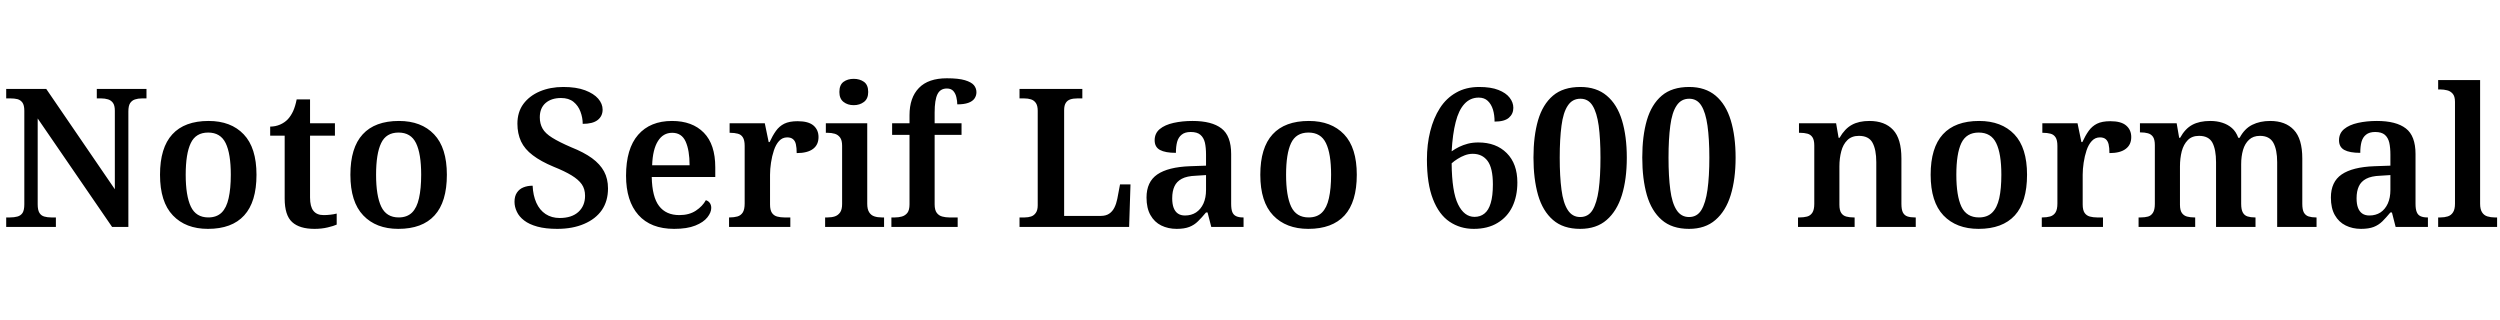 <svg xmlns="http://www.w3.org/2000/svg" xmlns:xlink="http://www.w3.org/1999/xlink" width="310.44" height="39.744"><path fill="black" d="M6.94 28.18L0.77 28.18L0.77 27.00L1.25 27.00Q1.75 27.00 2.16 26.89Q2.57 26.78 2.80 26.44Q3.02 26.09 3.02 25.37L3.02 25.37L3.02 13.75Q3.02 13.06 2.78 12.73Q2.54 12.41 2.16 12.31Q1.78 12.22 1.32 12.22L1.32 12.22L0.77 12.22L0.77 11.04L5.74 11.04L14.26 23.50L14.26 13.75Q14.26 13.10 14.03 12.78Q13.80 12.46 13.42 12.34Q13.03 12.22 12.58 12.22L12.58 12.22L12.02 12.22L12.02 11.04L18.19 11.04L18.19 12.22L17.62 12.22Q17.14 12.22 16.75 12.35Q16.37 12.48 16.15 12.82Q15.94 13.15 15.94 13.85L15.94 13.85L15.94 28.18L13.92 28.18L4.68 14.71L4.68 25.37Q4.68 26.09 4.90 26.44Q5.11 26.78 5.50 26.89Q5.88 27.00 6.36 27.00L6.36 27.00L6.94 27.00L6.94 28.18ZM25.82 28.42L25.82 28.42Q23.06 28.42 21.47 26.75Q19.87 25.08 19.87 21.70L19.87 21.70Q19.87 18.34 21.40 16.68Q22.92 15.02 25.90 15.02L25.90 15.02Q28.68 15.02 30.26 16.68Q31.85 18.34 31.85 21.70L31.85 21.70Q31.85 25.08 30.32 26.75Q28.80 28.42 25.82 28.42ZM25.87 27.00L25.87 27.00Q26.90 27.00 27.52 26.40Q28.13 25.80 28.39 24.61Q28.66 23.42 28.66 21.70L28.66 21.70Q28.66 19.08 28.02 17.77Q27.38 16.46 25.85 16.46L25.85 16.46Q24.31 16.46 23.69 17.77Q23.06 19.08 23.06 21.70L23.06 21.70Q23.06 24.31 23.70 25.66Q24.34 27.00 25.87 27.00ZM39.05 28.42L39.05 28.42Q37.20 28.42 36.28 27.58Q35.35 26.74 35.35 24.65L35.35 24.65L35.35 16.85L33.55 16.85L33.55 15.72Q34.20 15.72 34.78 15.47Q35.35 15.22 35.74 14.81L35.74 14.81Q36.12 14.40 36.40 13.80Q36.67 13.20 36.84 12.34L36.84 12.34L38.50 12.34L38.50 15.31L41.59 15.31L41.59 16.85L38.50 16.85L38.50 24.53Q38.50 25.66 38.92 26.18Q39.34 26.71 40.18 26.71L40.18 26.71Q40.61 26.71 41.02 26.66Q41.42 26.62 41.81 26.52L41.81 26.52L41.81 27.89Q41.45 28.06 40.69 28.24Q39.94 28.42 39.05 28.42ZM49.46 28.42L49.46 28.42Q46.70 28.42 45.11 26.75Q43.51 25.08 43.51 21.70L43.51 21.70Q43.51 18.34 45.04 16.68Q46.56 15.02 49.54 15.02L49.54 15.02Q52.32 15.02 53.90 16.68Q55.49 18.34 55.49 21.70L55.49 21.70Q55.49 25.08 53.96 26.75Q52.44 28.42 49.46 28.42ZM49.51 27.00L49.51 27.00Q50.54 27.00 51.16 26.40Q51.77 25.80 52.03 24.61Q52.30 23.42 52.30 21.70L52.30 21.70Q52.30 19.08 51.66 17.77Q51.02 16.46 49.49 16.46L49.49 16.46Q47.95 16.46 47.33 17.77Q46.70 19.08 46.70 21.70L46.70 21.70Q46.70 24.31 47.34 25.66Q47.98 27.00 49.51 27.00ZM69.19 28.42L69.19 28.42Q67.75 28.42 66.73 28.14Q65.71 27.86 65.09 27.38Q64.46 26.90 64.18 26.29Q63.89 25.68 63.89 25.06L63.89 25.06Q63.89 24.36 64.19 23.92Q64.49 23.47 64.99 23.27Q65.50 23.06 66.14 23.06L66.14 23.06Q66.19 24.26 66.60 25.18Q67.01 26.09 67.75 26.58Q68.50 27.07 69.50 27.07L69.50 27.07Q70.99 27.07 71.82 26.32Q72.65 25.56 72.65 24.31L72.65 24.31Q72.65 23.47 72.24 22.88Q71.83 22.30 70.98 21.78Q70.13 21.26 68.76 20.71L68.76 20.71Q67.15 20.04 66.16 19.28Q65.16 18.53 64.70 17.56Q64.25 16.58 64.25 15.36L64.25 15.36Q64.25 13.92 64.99 12.91Q65.74 11.90 67.03 11.35Q68.33 10.80 69.94 10.80L69.94 10.80Q71.57 10.80 72.65 11.21Q73.73 11.62 74.28 12.25Q74.83 12.89 74.83 13.61L74.83 13.61Q74.83 14.42 74.22 14.90Q73.61 15.38 72.36 15.38L72.36 15.38Q72.36 14.62 72.08 13.87Q71.81 13.13 71.22 12.65Q70.63 12.17 69.67 12.17L69.67 12.17Q68.47 12.17 67.75 12.79Q67.03 13.42 67.03 14.57L67.03 14.57Q67.03 15.36 67.37 15.96Q67.70 16.56 68.57 17.10Q69.43 17.64 70.94 18.29L70.94 18.29Q72.50 18.91 73.51 19.64Q74.52 20.38 75.01 21.29Q75.50 22.20 75.50 23.40L75.50 23.40Q75.50 24.96 74.74 26.08Q73.97 27.19 72.54 27.80Q71.11 28.42 69.19 28.42ZM83.71 28.42L83.71 28.42Q80.81 28.42 79.27 26.69Q77.74 24.96 77.74 21.82L77.74 21.82Q77.74 18.46 79.24 16.74Q80.74 15.02 83.45 15.02L83.45 15.02Q85.97 15.02 87.40 16.48Q88.82 17.93 88.82 20.78L88.82 20.78L88.82 21.98L80.93 21.98Q80.98 24.46 81.84 25.58Q82.70 26.71 84.36 26.71L84.36 26.71Q85.58 26.71 86.41 26.16Q87.24 25.61 87.65 24.86L87.65 24.86Q87.94 24.94 88.13 25.19Q88.32 25.44 88.32 25.82L88.32 25.82Q88.32 26.38 87.84 26.99Q87.36 27.60 86.34 28.01Q85.32 28.42 83.71 28.42ZM80.98 20.52L85.63 20.52Q85.63 18.67 85.14 17.58Q84.65 16.49 83.47 16.49L83.47 16.49Q82.34 16.49 81.70 17.52Q81.05 18.55 80.98 20.52L80.98 20.52ZM98.14 28.18L90.53 28.18L90.53 27.00L90.60 27.00Q91.15 27.00 91.57 26.88Q91.99 26.76 92.23 26.39Q92.47 26.02 92.47 25.27L92.47 25.27L92.47 18.12Q92.47 17.40 92.24 17.05Q92.02 16.70 91.61 16.60Q91.20 16.49 90.67 16.49L90.67 16.49L90.60 16.49L90.60 15.31L94.97 15.31L95.45 17.64L95.57 17.64Q95.93 16.85 96.35 16.26Q96.77 15.67 97.39 15.36Q98.02 15.05 99.05 15.05L99.05 15.05Q100.39 15.05 101.02 15.59Q101.64 16.13 101.64 17.02L101.64 17.02Q101.64 17.98 100.96 18.49Q100.27 19.01 98.93 19.01L98.93 19.01Q98.93 18.34 98.83 17.92Q98.74 17.50 98.47 17.28Q98.21 17.06 97.75 17.06L97.75 17.06Q97.15 17.06 96.74 17.51Q96.34 17.95 96.10 18.67Q95.86 19.39 95.74 20.20Q95.62 21 95.62 21.70L95.62 21.70L95.62 25.39Q95.62 26.09 95.86 26.44Q96.10 26.78 96.50 26.89Q96.91 27.00 97.39 27.00L97.39 27.00L98.14 27.00L98.14 28.18ZM109.78 28.18L102.46 28.18L102.46 27.00L102.77 27.00Q103.27 27.00 103.67 26.87Q104.06 26.74 104.32 26.38Q104.57 26.02 104.57 25.34L104.57 25.34L104.57 18.10Q104.57 17.42 104.32 17.08Q104.06 16.73 103.66 16.61Q103.25 16.49 102.77 16.49L102.77 16.49L102.55 16.49L102.55 15.31L107.69 15.31L107.69 25.30Q107.69 25.99 107.93 26.36Q108.17 26.74 108.58 26.87Q108.98 27.00 109.49 27.00L109.49 27.00L109.78 27.00L109.78 28.18ZM106.01 13.06L106.01 13.06Q105.26 13.06 104.75 12.66Q104.23 12.26 104.23 11.42L104.23 11.42Q104.23 10.54 104.75 10.16Q105.26 9.79 106.01 9.79L106.01 9.79Q106.75 9.79 107.28 10.16Q107.81 10.54 107.81 11.42L107.81 11.42Q107.81 12.26 107.28 12.66Q106.75 13.06 106.01 13.06ZM118.92 28.18L110.69 28.18L110.69 27.00L111.14 27.00Q111.58 27.00 111.98 26.89Q112.39 26.78 112.67 26.44Q112.94 26.09 112.94 25.37L112.94 25.37L112.94 16.75L110.78 16.75L110.78 15.31L112.94 15.31L112.94 14.30Q112.94 12.12 114.11 10.92Q115.27 9.72 117.58 9.72L117.58 9.72Q119.02 9.72 119.82 9.96Q120.62 10.20 120.94 10.58Q121.25 10.97 121.25 11.45L121.25 11.45Q121.25 11.88 121.01 12.23Q120.77 12.58 120.24 12.77Q119.71 12.96 118.87 12.96L118.87 12.96Q118.87 12.55 118.76 12.08Q118.66 11.62 118.38 11.30Q118.10 10.99 117.58 10.99L117.58 10.99Q116.76 10.99 116.41 11.70Q116.06 12.41 116.06 13.97L116.06 13.97L116.06 15.31L119.40 15.31L119.40 16.75L116.06 16.75L116.06 25.37Q116.06 26.09 116.33 26.44Q116.59 26.78 117.01 26.89Q117.43 27.00 117.86 27.00L117.86 27.00L118.92 27.00L118.92 28.18ZM140.21 28.18L126.60 28.18L126.60 27.00L127.25 27.00Q127.68 27.00 128.04 26.88Q128.40 26.76 128.63 26.42Q128.86 26.09 128.86 25.49L128.86 25.49L128.86 13.75Q128.86 13.13 128.63 12.79Q128.40 12.46 128.03 12.34Q127.66 12.22 127.18 12.22L127.18 12.22L126.60 12.22L126.60 11.04L134.40 11.04L134.40 12.22L133.78 12.22Q133.27 12.22 132.91 12.34Q132.55 12.46 132.35 12.77Q132.14 13.08 132.14 13.68L132.14 13.68L132.14 26.81L136.70 26.81Q137.33 26.81 137.74 26.53Q138.14 26.26 138.38 25.78Q138.62 25.30 138.74 24.70L138.74 24.70L139.08 22.90L140.38 22.90L140.21 28.18ZM146.11 28.42L146.11 28.42Q145.06 28.42 144.20 28.00Q143.35 27.58 142.86 26.71Q142.37 25.85 142.37 24.53L142.37 24.53Q142.37 22.58 143.71 21.66Q145.06 20.74 147.77 20.64L147.77 20.64L149.76 20.57L149.76 19.20Q149.76 18.34 149.62 17.71Q149.47 17.09 149.06 16.74Q148.66 16.39 147.86 16.39L147.86 16.39Q147.14 16.39 146.74 16.72Q146.33 17.04 146.17 17.62Q146.02 18.19 146.02 18.98L146.02 18.98Q144.70 18.98 144.04 18.62Q143.38 18.26 143.38 17.42L143.38 17.42Q143.38 16.56 144.01 16.03Q144.65 15.50 145.73 15.26Q146.81 15.02 148.08 15.02L148.08 15.02Q150.48 15.02 151.68 15.95Q152.88 16.87 152.88 19.13L152.88 19.13L152.88 25.30Q152.88 25.97 153.02 26.33Q153.17 26.69 153.49 26.84Q153.82 27.00 154.34 27.00L154.34 27.00L154.42 27.00L154.42 28.18L150.41 28.18L149.95 26.38L149.76 26.38Q149.23 27.02 148.76 27.48Q148.30 27.94 147.68 28.18Q147.07 28.42 146.11 28.42ZM147.14 26.76L147.14 26.76Q147.94 26.76 148.52 26.38Q149.11 25.99 149.44 25.27Q149.76 24.55 149.76 23.59L149.76 23.59L149.76 21.74L148.51 21.82Q147.38 21.86 146.75 22.20Q146.11 22.54 145.84 23.14Q145.56 23.74 145.56 24.62L145.56 24.62Q145.56 25.34 145.74 25.81Q145.92 26.28 146.27 26.52Q146.62 26.76 147.14 26.76ZM162.46 28.42L162.46 28.42Q159.70 28.42 158.10 26.75Q156.50 25.08 156.50 21.70L156.50 21.70Q156.50 18.34 158.03 16.68Q159.55 15.02 162.53 15.02L162.53 15.02Q165.31 15.02 166.90 16.68Q168.48 18.34 168.48 21.70L168.48 21.70Q168.48 25.08 166.96 26.75Q165.43 28.42 162.46 28.42ZM162.50 27.00L162.50 27.00Q163.54 27.00 164.15 26.40Q164.76 25.80 165.02 24.61Q165.29 23.42 165.29 21.70L165.29 21.70Q165.29 19.08 164.65 17.77Q164.02 16.46 162.48 16.46L162.48 16.46Q160.94 16.46 160.32 17.77Q159.70 19.08 159.70 21.70L159.70 21.70Q159.70 24.31 160.33 25.66Q160.97 27.00 162.50 27.00ZM183 28.42L183 28.42Q181.32 28.42 180 27.53Q178.68 26.64 177.94 24.73Q177.19 22.82 177.19 19.80L177.19 19.80Q177.19 17.93 177.60 16.30Q178.01 14.66 178.80 13.43Q179.59 12.19 180.82 11.50Q182.04 10.80 183.67 10.80L183.67 10.80Q185.14 10.80 186.07 11.17Q187.01 11.54 187.46 12.13Q187.92 12.72 187.92 13.39L187.92 13.39Q187.92 14.14 187.37 14.62Q186.82 15.10 185.59 15.10L185.59 15.10Q185.59 14.28 185.39 13.61Q185.18 12.94 184.75 12.53Q184.32 12.12 183.62 12.12L183.62 12.12Q182.57 12.12 181.85 12.90Q181.13 13.68 180.76 15.16Q180.38 16.63 180.26 18.79L180.26 18.79Q180.70 18.48 181.19 18.24Q181.68 18 182.28 17.84Q182.88 17.69 183.58 17.69L183.58 17.69Q185.78 17.69 187.10 19.01Q188.42 20.33 188.42 22.66L188.42 22.66Q188.42 24.36 187.80 25.66Q187.18 26.95 185.96 27.68Q184.75 28.42 183 28.42ZM183.10 26.93L183.10 26.93Q183.82 26.93 184.33 26.52Q184.85 26.11 185.11 25.22Q185.38 24.34 185.38 22.90L185.38 22.90Q185.38 20.86 184.72 19.98Q184.06 19.10 182.88 19.10L182.88 19.10Q182.38 19.10 181.90 19.28Q181.42 19.46 181.00 19.73Q180.58 19.99 180.26 20.28L180.26 20.28Q180.29 23.83 181.06 25.38Q181.82 26.93 183.10 26.93ZM196.22 28.42L196.22 28.42Q194.11 28.42 192.84 27.31Q191.57 26.21 190.99 24.22Q190.42 22.22 190.42 19.56L190.42 19.56Q190.42 16.90 190.99 14.93Q191.57 12.96 192.84 11.88Q194.11 10.80 196.25 10.80L196.25 10.80Q198.24 10.80 199.52 11.88Q200.81 12.96 201.41 14.94Q202.01 16.92 202.01 19.58L202.01 19.58Q202.01 22.25 201.40 24.23Q200.78 26.21 199.51 27.31Q198.24 28.42 196.22 28.42ZM196.22 26.95L196.22 26.95Q197.23 26.95 197.76 26.08Q198.29 25.20 198.52 23.56Q198.74 21.91 198.74 19.58L198.74 19.58Q198.74 17.26 198.52 15.61Q198.29 13.97 197.76 13.12Q197.23 12.26 196.25 12.26L196.25 12.26Q195.24 12.26 194.68 13.12Q194.11 13.97 193.90 15.61Q193.68 17.26 193.68 19.58L193.68 19.58Q193.68 21.91 193.90 23.56Q194.11 25.20 194.68 26.08Q195.24 26.95 196.22 26.95ZM209.74 28.42L209.74 28.42Q207.62 28.42 206.35 27.31Q205.08 26.21 204.50 24.22Q203.93 22.22 203.93 19.56L203.93 19.56Q203.93 16.90 204.50 14.93Q205.08 12.96 206.35 11.88Q207.62 10.80 209.76 10.80L209.76 10.80Q211.75 10.80 213.04 11.88Q214.32 12.96 214.92 14.94Q215.52 16.92 215.52 19.58L215.52 19.58Q215.52 22.25 214.91 24.23Q214.30 26.21 213.02 27.31Q211.75 28.42 209.74 28.42ZM209.74 26.95L209.74 26.95Q210.74 26.95 211.27 26.08Q211.80 25.20 212.03 23.56Q212.26 21.91 212.26 19.58L212.26 19.58Q212.26 17.26 212.03 15.61Q211.80 13.97 211.27 13.12Q210.74 12.26 209.76 12.26L209.76 12.26Q208.75 12.26 208.19 13.12Q207.62 13.97 207.41 15.61Q207.19 17.26 207.19 19.58L207.19 19.58Q207.19 21.91 207.41 23.56Q207.62 25.20 208.19 26.08Q208.75 26.95 209.74 26.95ZM230.30 28.18L223.27 28.18L223.27 27.00L223.44 27.00Q223.99 27.00 224.40 26.89Q224.81 26.78 225.05 26.41Q225.29 26.04 225.29 25.32L225.29 25.32L225.29 18.07Q225.29 17.38 225.06 17.04Q224.83 16.70 224.44 16.60Q224.04 16.49 223.51 16.49L223.51 16.49L223.39 16.49L223.39 15.31L228 15.31L228.31 17.11L228.43 17.11Q229.08 15.98 229.96 15.50Q230.83 15.02 232.13 15.02L232.13 15.02Q234.05 15.02 235.08 16.13Q236.11 17.23 236.11 19.68L236.11 19.68L236.11 25.30Q236.11 26.04 236.30 26.40Q236.50 26.76 236.87 26.88Q237.24 27.00 237.77 27.00L237.77 27.00L237.89 27.00L237.89 28.18L232.99 28.18L232.99 20.14Q232.99 18.58 232.52 17.72Q232.06 16.87 230.83 16.87L230.83 16.87Q229.94 16.87 229.40 17.40Q228.86 17.93 228.64 18.79Q228.41 19.66 228.41 20.66L228.41 20.66L228.41 25.42Q228.41 26.11 228.64 26.45Q228.86 26.78 229.26 26.89Q229.66 27.00 230.18 27.00L230.18 27.00L230.30 27.00L230.30 28.18ZM245.69 28.42L245.69 28.42Q242.93 28.42 241.33 26.75Q239.74 25.08 239.74 21.70L239.74 21.70Q239.74 18.34 241.26 16.68Q242.78 15.02 245.76 15.02L245.76 15.02Q248.54 15.02 250.13 16.68Q251.71 18.34 251.71 21.70L251.71 21.70Q251.71 25.08 250.19 26.75Q248.66 28.42 245.69 28.42ZM245.74 27.00L245.74 27.00Q246.77 27.00 247.38 26.40Q247.99 25.80 248.26 24.61Q248.52 23.42 248.52 21.70L248.52 21.70Q248.52 19.08 247.88 17.77Q247.25 16.46 245.71 16.46L245.71 16.46Q244.18 16.46 243.55 17.77Q242.93 19.08 242.93 21.70L242.93 21.70Q242.93 24.31 243.56 25.66Q244.20 27.00 245.74 27.00ZM261.14 28.18L253.54 28.18L253.54 27.00L253.61 27.00Q254.16 27.00 254.58 26.88Q255 26.76 255.24 26.39Q255.48 26.02 255.48 25.27L255.48 25.27L255.48 18.12Q255.48 17.40 255.25 17.05Q255.02 16.70 254.62 16.60Q254.21 16.49 253.68 16.49L253.68 16.49L253.61 16.49L253.61 15.31L257.98 15.31L258.46 17.64L258.58 17.64Q258.94 16.85 259.36 16.26Q259.78 15.67 260.40 15.36Q261.02 15.05 262.06 15.05L262.06 15.05Q263.40 15.05 264.02 15.59Q264.65 16.13 264.65 17.02L264.65 17.02Q264.65 17.98 263.96 18.49Q263.28 19.01 261.94 19.01L261.94 19.01Q261.94 18.34 261.84 17.92Q261.74 17.50 261.48 17.28Q261.22 17.06 260.76 17.06L260.76 17.06Q260.16 17.06 259.75 17.51Q259.34 17.95 259.10 18.67Q258.86 19.39 258.74 20.20Q258.62 21 258.62 21.70L258.62 21.70L258.62 25.39Q258.62 26.09 258.86 26.44Q259.10 26.78 259.51 26.89Q259.92 27.00 260.40 27.00L260.40 27.00L261.14 27.00L261.14 28.18ZM272.59 28.18L265.56 28.18L265.56 27.00L265.80 27.00Q266.35 27.00 266.74 26.89Q267.12 26.78 267.35 26.41Q267.58 26.04 267.58 25.32L267.58 25.32L267.58 18.02Q267.58 17.33 267.35 16.99Q267.12 16.66 266.72 16.55Q266.33 16.44 265.80 16.44L265.80 16.44L265.73 16.44L265.73 15.31L270.29 15.31L270.60 17.11L270.72 17.11Q271.34 15.98 272.23 15.50Q273.12 15.02 274.46 15.02L274.46 15.02Q275.28 15.02 275.96 15.24Q276.65 15.46 277.15 15.90Q277.66 16.34 277.94 17.11L277.94 17.11L278.11 17.11Q278.71 15.98 279.67 15.50Q280.63 15.02 281.90 15.02L281.90 15.02Q283.80 15.02 284.84 16.13Q285.89 17.23 285.89 19.68L285.89 19.68L285.89 25.30Q285.89 26.04 286.09 26.40Q286.30 26.76 286.68 26.88Q287.06 27.00 287.59 27.00L287.59 27.00L287.66 27.00L287.66 28.18L282.77 28.18L282.77 20.14Q282.77 18.58 282.29 17.72Q281.81 16.87 280.63 16.87L280.63 16.87Q279.79 16.87 279.28 17.35Q278.76 17.83 278.53 18.62Q278.30 19.42 278.30 20.38L278.30 20.38L278.30 25.30Q278.30 26.04 278.51 26.40Q278.71 26.76 279.10 26.88Q279.48 27.00 280.01 27.00L280.01 27.00L280.08 27.00L280.08 28.18L275.18 28.18L275.18 20.14Q275.18 18.58 274.73 17.72Q274.27 16.87 273.07 16.87L273.07 16.87Q272.18 16.87 271.67 17.40Q271.15 17.93 270.92 18.79Q270.70 19.66 270.70 20.66L270.70 20.66L270.70 25.42Q270.70 26.11 270.94 26.45Q271.18 26.78 271.57 26.89Q271.97 27.00 272.50 27.00L272.50 27.00L272.59 27.00L272.59 28.18ZM293.18 28.42L293.18 28.42Q292.13 28.42 291.28 28.00Q290.42 27.58 289.93 26.71Q289.44 25.85 289.44 24.53L289.44 24.53Q289.44 22.58 290.78 21.66Q292.13 20.74 294.84 20.64L294.84 20.64L296.83 20.57L296.83 19.20Q296.83 18.34 296.69 17.71Q296.54 17.09 296.14 16.74Q295.73 16.39 294.94 16.39L294.94 16.39Q294.22 16.39 293.81 16.72Q293.40 17.04 293.24 17.62Q293.09 18.19 293.09 18.98L293.09 18.98Q291.77 18.98 291.11 18.62Q290.45 18.26 290.45 17.42L290.45 17.42Q290.45 16.56 291.08 16.03Q291.72 15.50 292.80 15.26Q293.88 15.02 295.15 15.02L295.15 15.02Q297.55 15.02 298.75 15.95Q299.95 16.87 299.95 19.13L299.95 19.13L299.95 25.30Q299.95 25.97 300.10 26.33Q300.24 26.69 300.56 26.84Q300.89 27.00 301.42 27.00L301.42 27.00L301.49 27.00L301.49 28.18L297.48 28.18L297.02 26.38L296.83 26.38Q296.30 27.02 295.84 27.48Q295.37 27.94 294.76 28.18Q294.14 28.42 293.18 28.42ZM294.22 26.76L294.22 26.76Q295.01 26.76 295.60 26.38Q296.18 25.99 296.51 25.27Q296.83 24.55 296.83 23.59L296.83 23.59L296.83 21.74L295.58 21.82Q294.46 21.86 293.82 22.20Q293.18 22.54 292.91 23.14Q292.63 23.74 292.63 24.62L292.63 24.62Q292.63 25.34 292.81 25.81Q292.99 26.28 293.34 26.52Q293.69 26.76 294.22 26.76ZM310.08 28.18L302.76 28.18L302.76 27.00L303.05 27.00Q303.55 27.00 303.96 26.87Q304.37 26.74 304.61 26.36Q304.85 25.99 304.85 25.30L304.85 25.30L304.85 12.65Q304.85 11.95 304.56 11.63Q304.27 11.30 303.86 11.21Q303.46 11.11 303.05 11.11L303.05 11.11L302.76 11.11L302.76 9.94L307.97 9.94L307.97 25.30Q307.97 25.99 308.21 26.36Q308.45 26.74 308.87 26.87Q309.29 27.00 309.77 27.00L309.77 27.00L310.08 27.00L310.08 28.18Z"/></svg>